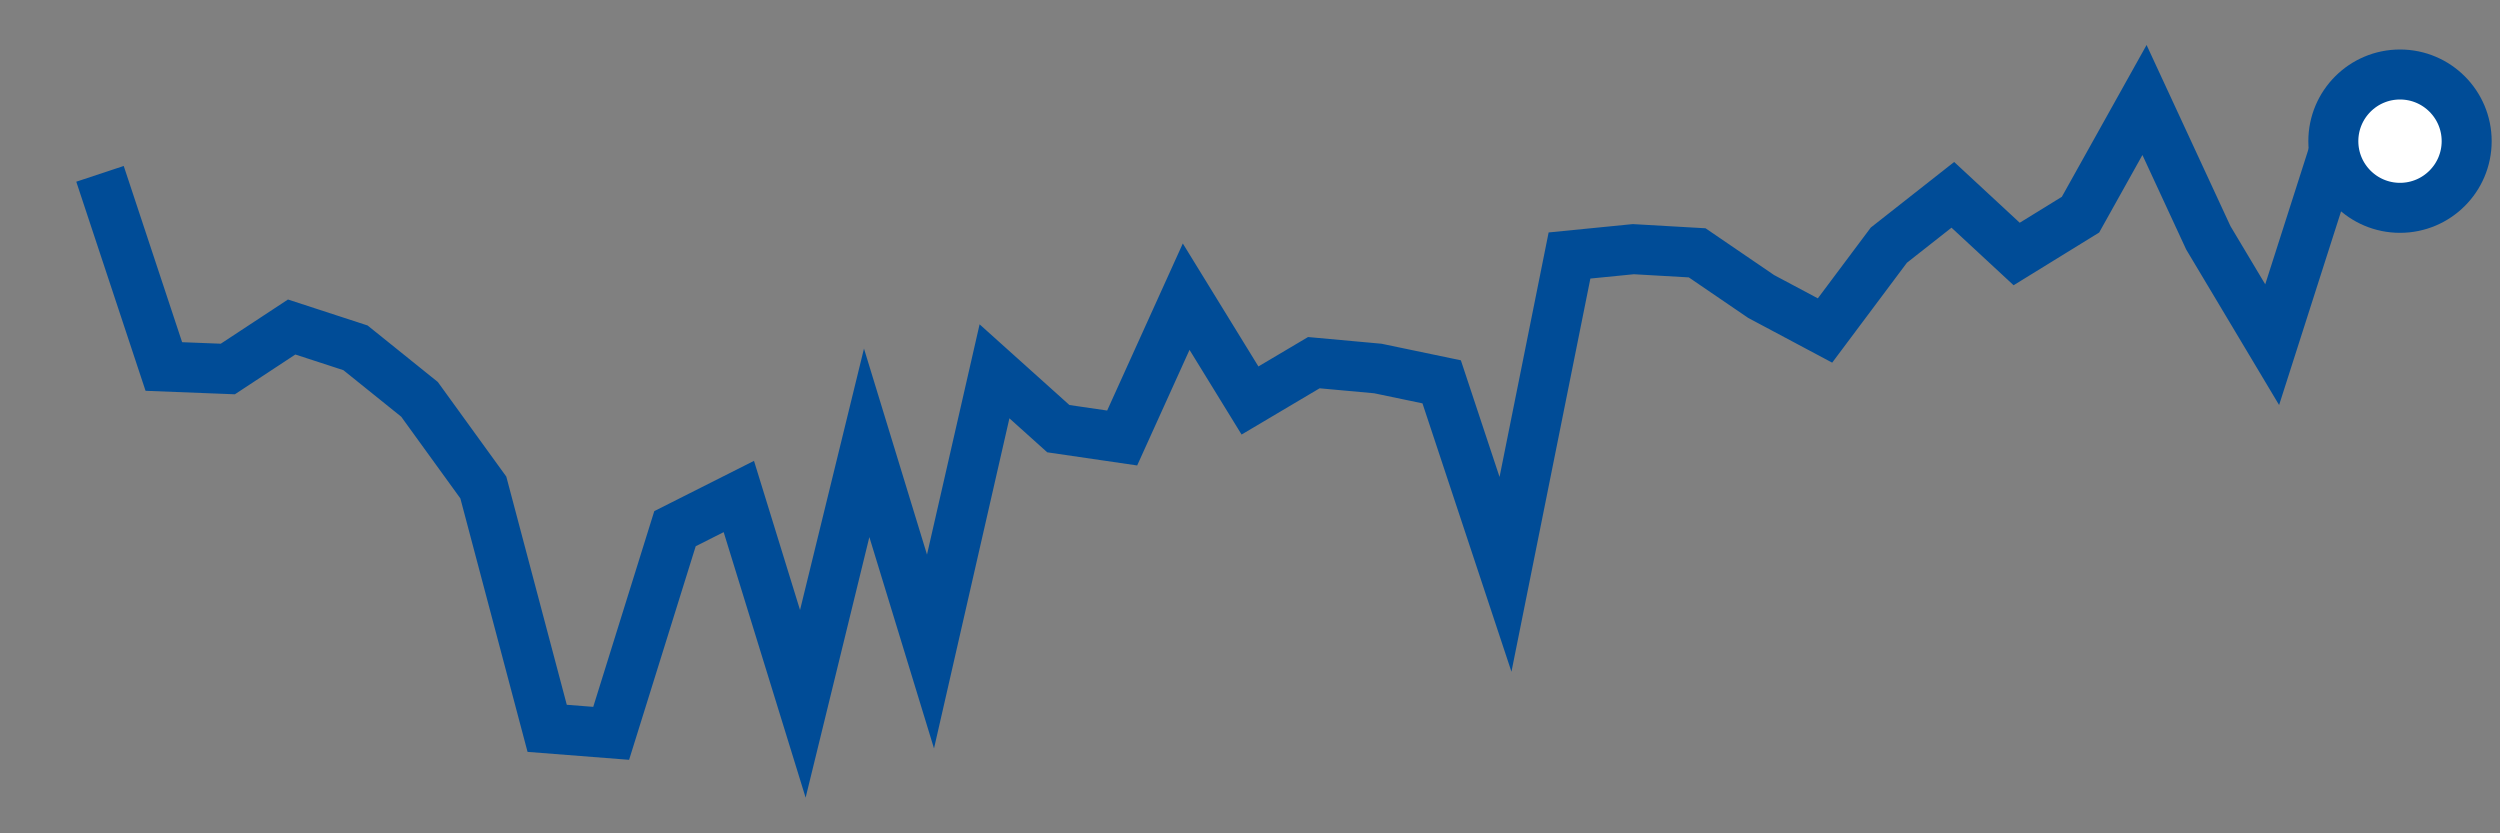 <svg  height = "50"  width = "150"  version = "1.1"  xmlns = "http://www.w3.org/2000/svg">
<rect width="100%" height="100%" fill="#808080" stroke="none"/>
<polyline points="6,10.43 9.83,21.99 13.67,22.14 17.5,19.62 21.33,20.87 25.17,23.96 29,29.25 32.83,43.7 36.67,44 40.5,31.72 44.33,29.79 48.17,42.23 52,26.57 55.83,39.09 59.67,22.28 63.5,25.72 67.33,26.28 71.17,17.8 75,24.03 78.83,21.76 82.67,22.11 86.5,22.91 90.33,34.46 94.17,15.33 98,14.95 101.83,15.17 105.67,17.79 109.5,19.83 113.33,14.71 117.17,11.69 121,15.24 124.83,12.88 128.67,6 132.5,14.27 136.33,20.68 140.17,8.68 144,8.47" style="fill:none;stroke:#004C97;stroke-width:3" />
<circle cx="144" cy="8.47" r="4" fill="white" stroke = "#004C97" stroke-width="3"/>
</svg>
